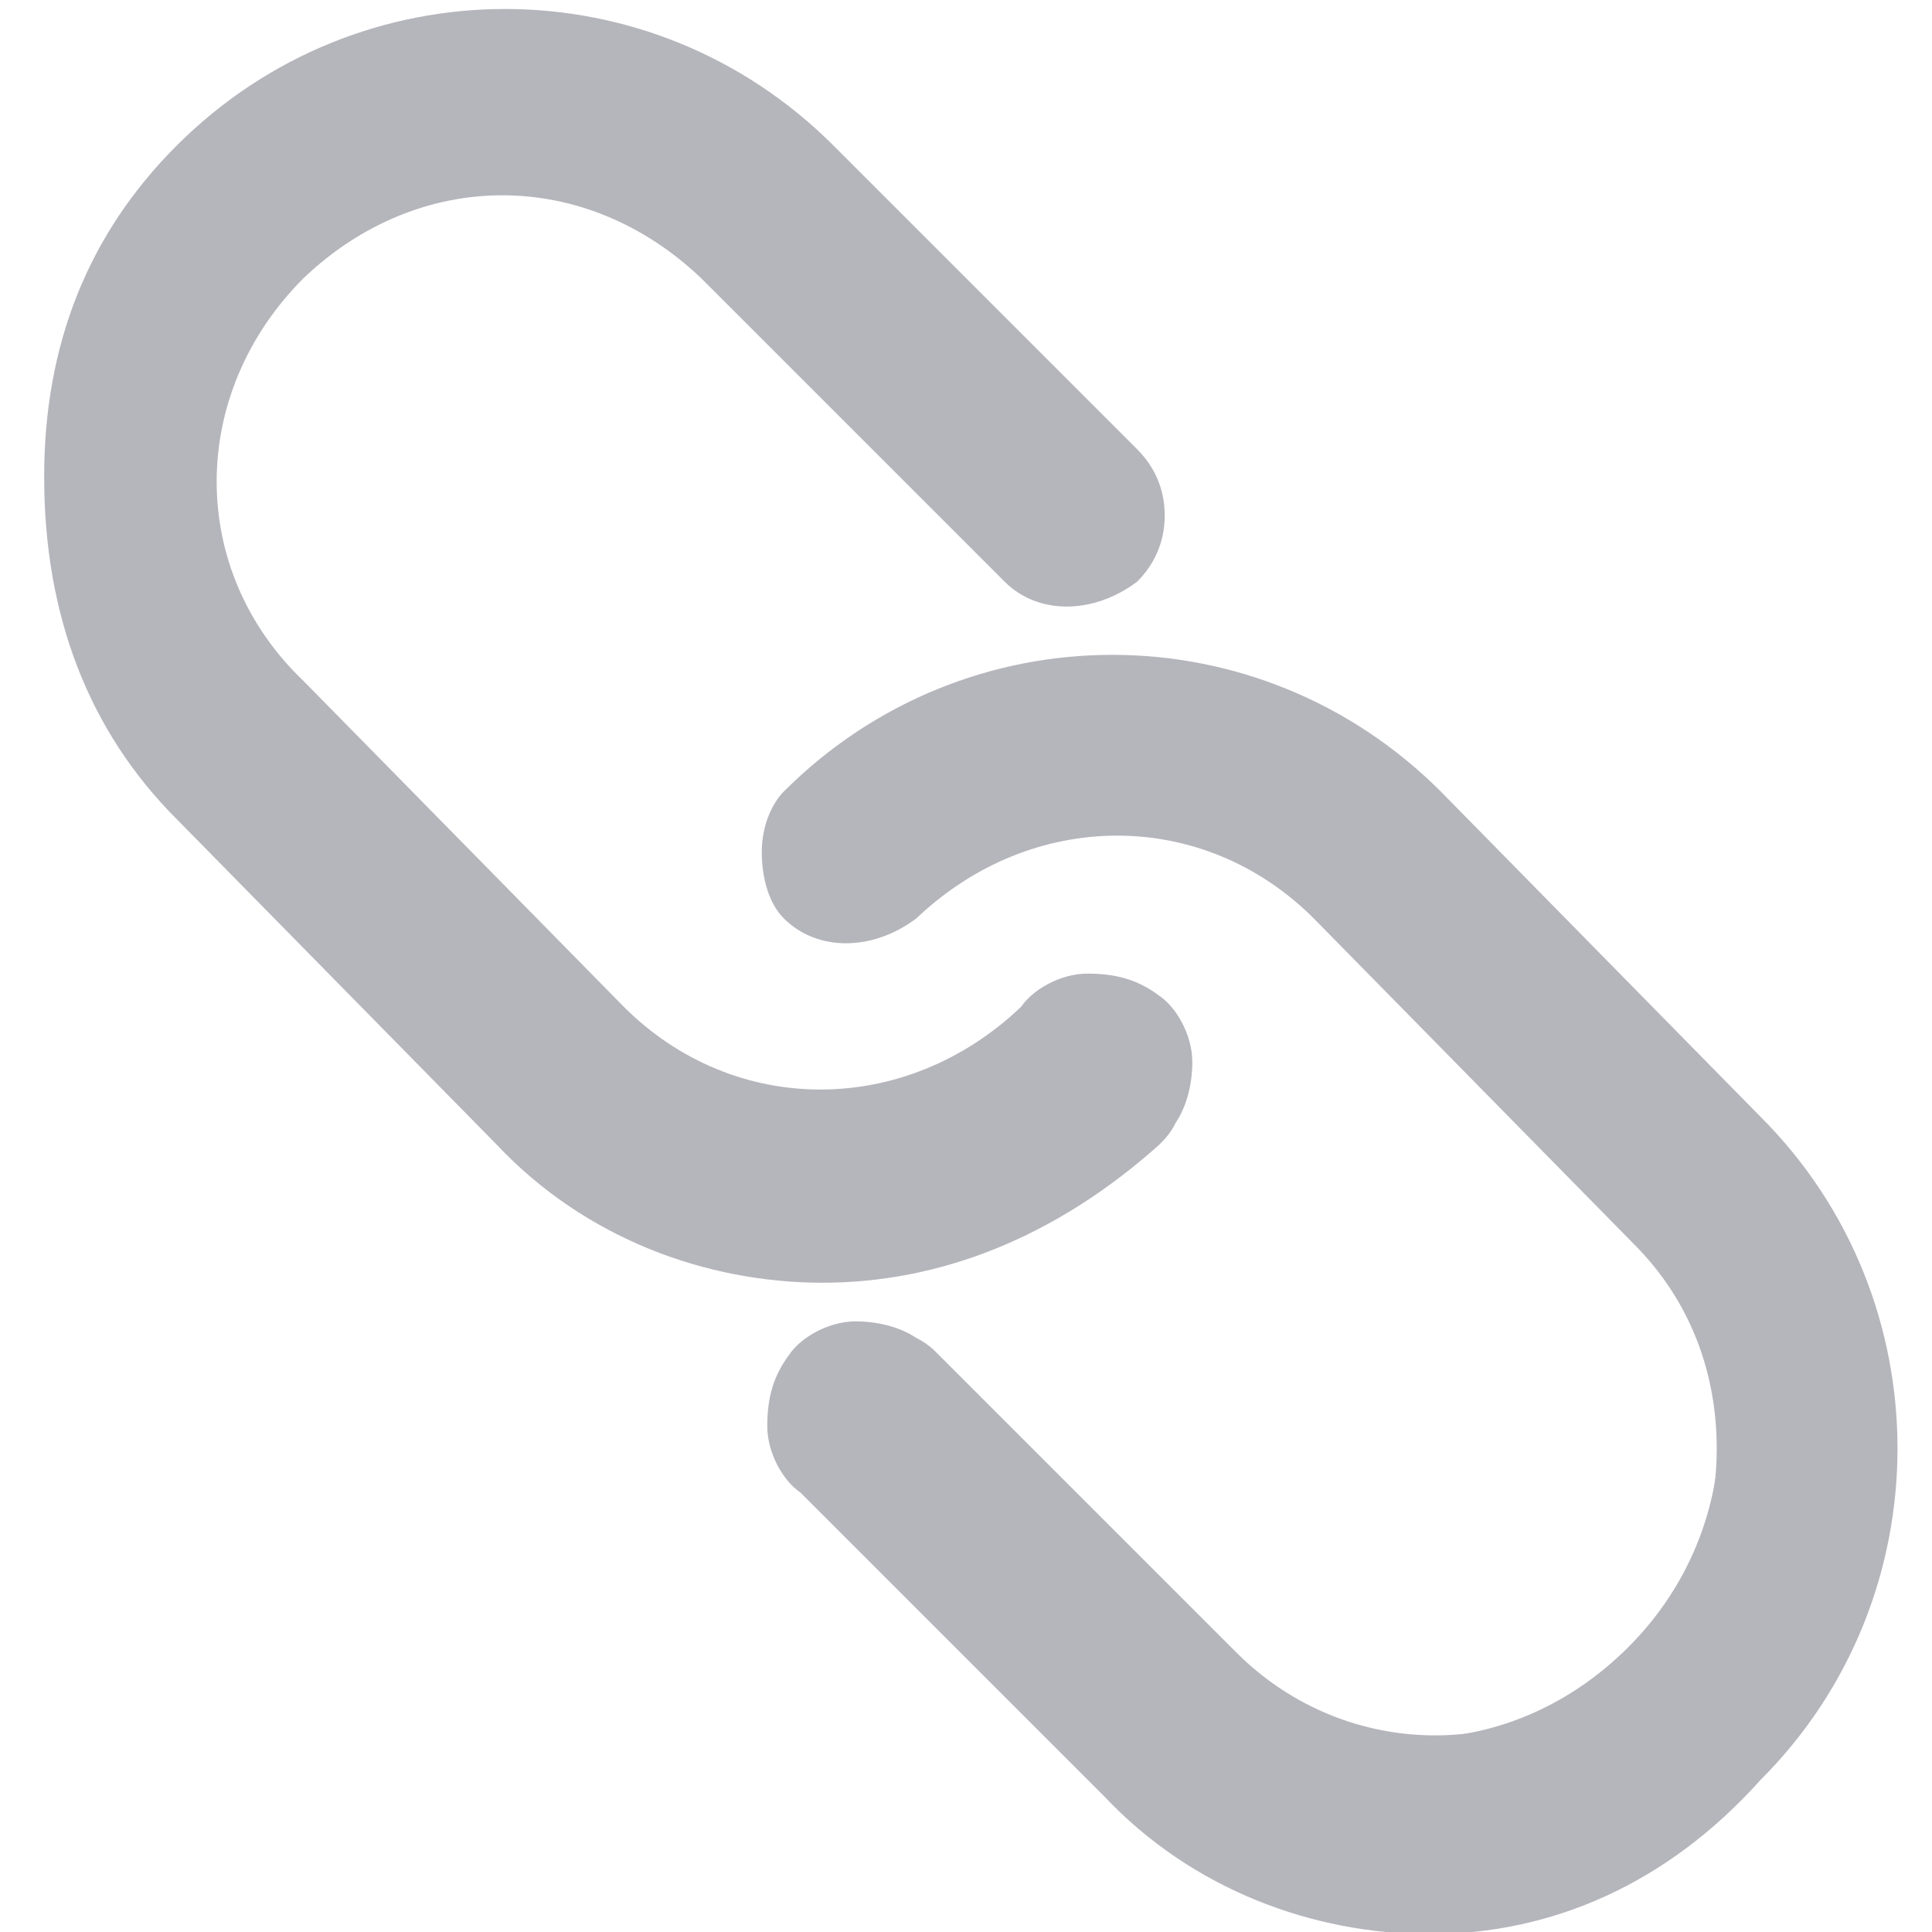 <?xml version="1.0" encoding="utf-8"?>
<!-- Generator: Adobe Illustrator 20.0.0, SVG Export Plug-In . SVG Version: 6.00 Build 0)  -->
<svg version="1.1" id="Layer_1" xmlns="http://www.w3.org/2000/svg" xmlns:xlink="http://www.w3.org/1999/xlink" x="0px" y="0px"
	 viewBox="0 0 35 35" style="enable-background:new 0 0 35 35;" xml:space="preserve">
<style type="text/css">
	.st0{fill:#B5B5BC;}
</style>
<g transform="translate(0,-952.362)">
	<g>
		<path class="st0" d="M3.5,966.6l5.7,5.8c3,3,7.9,3,10.9,0c0,0,0.1,0,0.1-0.1c0.4-0.4,0.4-1.2-0.1-1.7c-0.4-0.4-1.2-0.4-1.7,0.1
			c-2.2,2.2-5.5,2.2-7.8,0L5,964.9c-2.2-2.2-2.2-5.7,0-7.9s5.5-2.2,7.8,0l5.4,5.4c0.4,0.4,1.1,0.4,1.7,0c0.4-0.4,0.4-1.2,0-1.7
			l-5.4-5.4c-3-3-7.9-3-10.9,0c-1.5,1.5-2.2,3.5-2.2,5.5S2,965,3.5,966.6z M14,967.7c0,0.3,0.1,0.7,0.3,0.8c0.4,0.4,1.1,0.4,1.7,0
			c2.2-2.2,5.5-2.2,7.8,0l5.7,5.8c2.2,2.2,2.2,5.7,0,7.9c-2.2,2.2-5.5,2.2-7.8,0l-5.4-5.4c0,0,0-0.1-0.1-0.1
			c-0.4-0.4-1.2-0.4-1.7,0.1c-0.4,0.4-0.4,1.2,0.1,1.7l5.4,5.4c3,3,7.9,3,10.9,0c3-3,3-8,0-11.1l-5.7-5.8c-3-3-7.9-3-10.9,0
			C14.1,967.1,14,967.4,14,967.7L14,967.7z"/>
		<path class="st0" d="M25.9,987.4c-2.1,0-4.3-0.8-5.9-2.5l-5.5-5.5c-0.3-0.2-0.6-0.7-0.6-1.2c0-0.5,0.1-0.9,0.4-1.3
			c0.2-0.3,0.7-0.6,1.2-0.6c0.4,0,0.8,0.1,1.1,0.3c0.2,0.1,0.3,0.2,0.4,0.3l5.4,5.4c1,1,2.3,1.5,3.6,1.5s2.6-0.5,3.6-1.5
			c1-1,1.5-2.3,1.5-3.7s-0.5-2.7-1.5-3.7l-5.8-5.9c-2-2-5.1-2-7.2,0c-0.8,0.6-1.8,0.6-2.4,0c-0.3-0.3-0.4-0.8-0.4-1.2
			c0-0.5,0.2-0.9,0.4-1.1c3.3-3.3,8.6-3.3,11.9,0l5.8,5.9c3.3,3.3,3.3,8.7,0,12C30.2,986.5,28.1,987.4,25.9,987.4z M14.9,975.6
			c-2.1,0-4.3-0.8-5.9-2.5l-5.8-5.9c-1.6-1.6-2.4-3.7-2.4-6.2c0-2.4,0.8-4.4,2.4-6c3.3-3.3,8.6-3.3,11.9,0l5.5,5.5
			c0.3,0.3,0.5,0.7,0.5,1.2c0,0.5-0.2,0.9-0.5,1.2c-0.8,0.6-1.8,0.6-2.4,0l-5.5-5.5c-2.1-2-5.1-2-7.2,0c-2.1,2.1-2.1,5.3,0,7.3
			l5.8,5.9c2,2,5.1,2,7.2,0c0.2-0.3,0.7-0.6,1.2-0.6c0.5,0,0.9,0.1,1.3,0.4c0.3,0.2,0.6,0.7,0.6,1.2c0,0.4-0.1,0.8-0.3,1.1
			c-0.1,0.2-0.2,0.3-0.3,0.4C19.1,974.8,17,975.6,14.9,975.6z"/>
	</g>
</g>
</svg>

